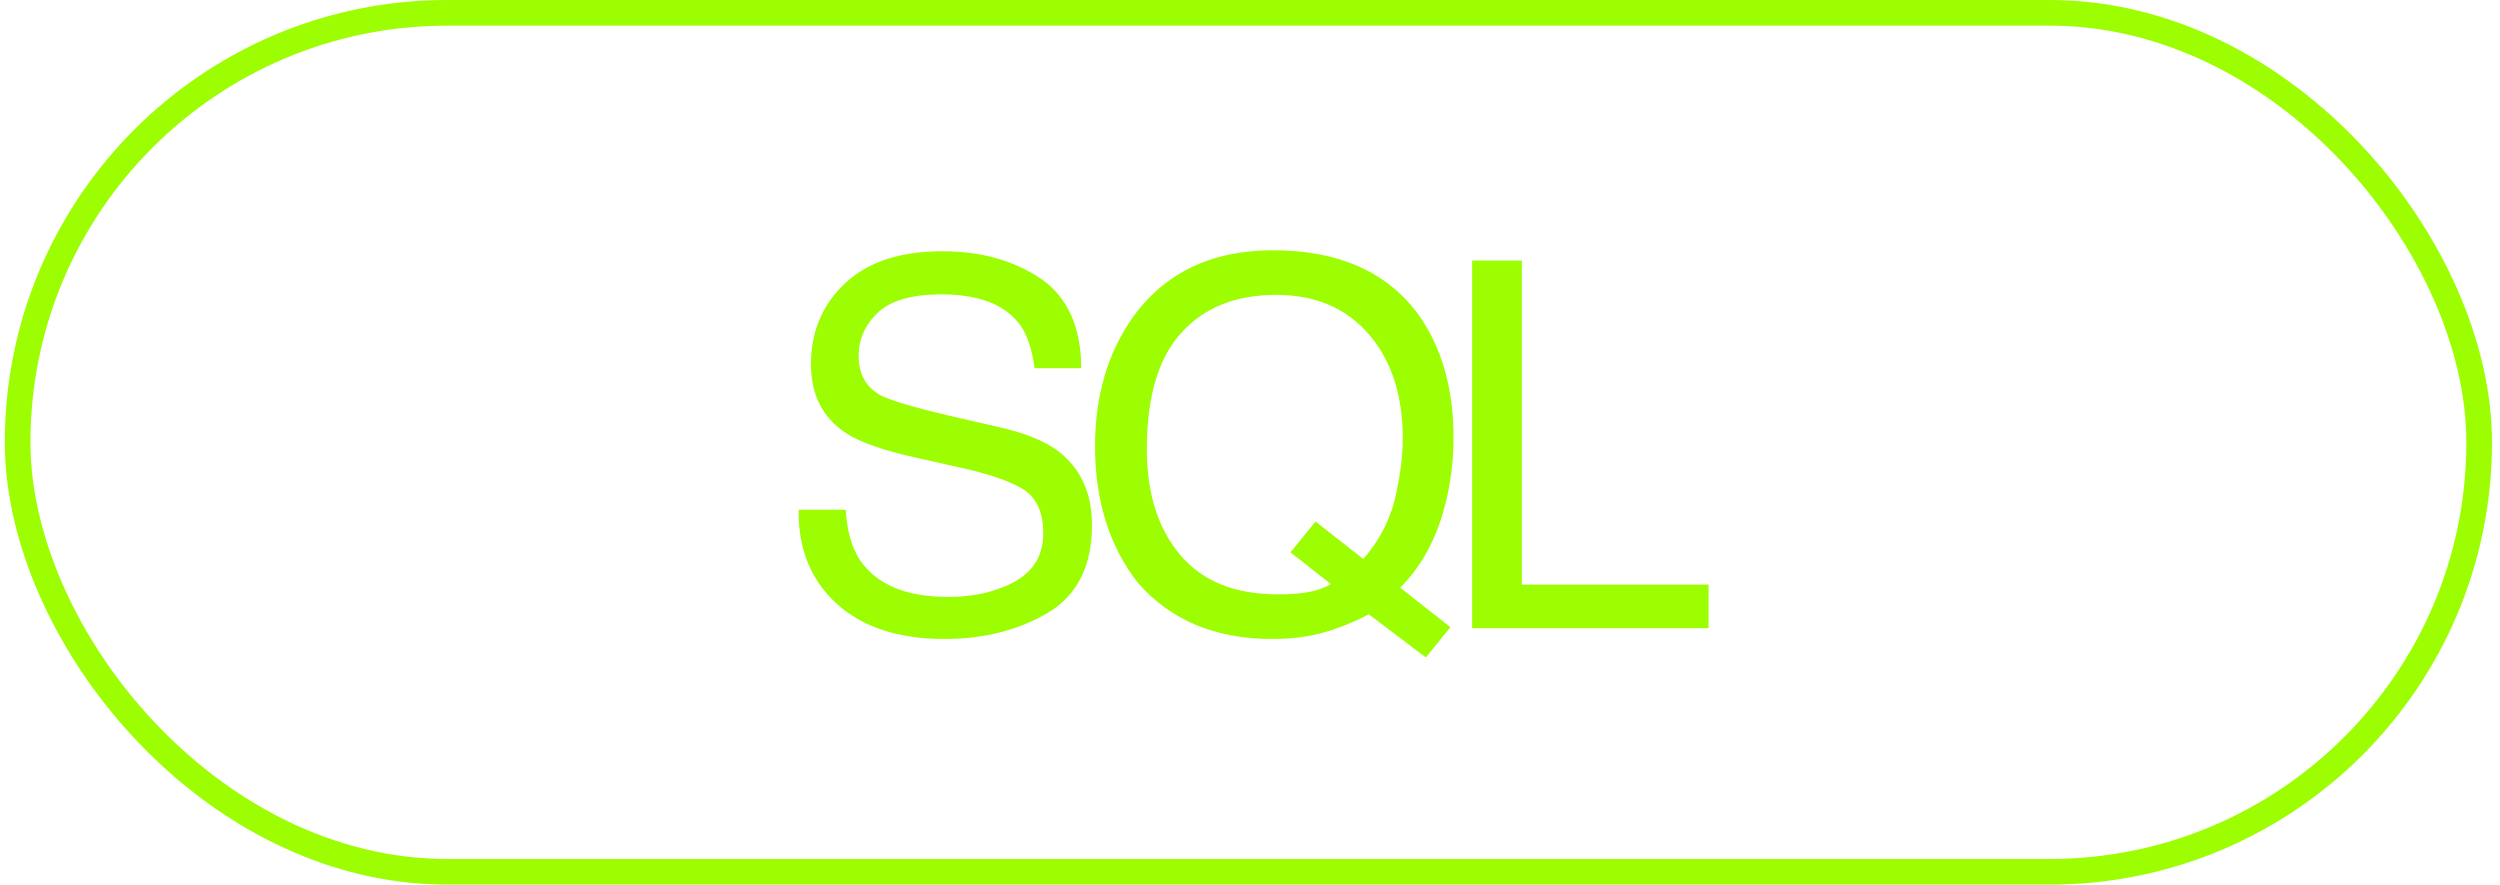 <svg width="195" height="69" viewBox="0 0 195 69" fill="none" xmlns="http://www.w3.org/2000/svg">
<path d="M65.975 39.76C66.055 41.36 66.415 42.68 67.095 43.72C68.415 45.6 70.655 46.56 73.935 46.56C75.375 46.56 76.735 46.36 77.895 45.92C80.255 45.12 81.375 43.68 81.375 41.6C81.375 40.04 80.895 38.92 79.935 38.24C78.935 37.6 77.375 37.04 75.295 36.56L71.375 35.68C68.855 35.12 67.055 34.48 66.015 33.8C64.175 32.6 63.255 30.8 63.255 28.4C63.255 25.84 64.175 23.72 65.935 22.08C67.735 20.4 70.255 19.6 73.535 19.6C76.535 19.6 79.095 20.32 81.215 21.76C83.295 23.2 84.335 25.56 84.335 28.72H80.695C80.495 27.2 80.095 26 79.455 25.2C78.255 23.68 76.215 22.96 73.415 22.96C71.135 22.96 69.455 23.44 68.455 24.4C67.455 25.36 66.975 26.48 66.975 27.76C66.975 29.16 67.535 30.2 68.695 30.84C69.495 31.24 71.215 31.76 73.935 32.4L77.935 33.32C79.895 33.76 81.375 34.36 82.455 35.12C84.255 36.48 85.175 38.4 85.175 40.96C85.175 44.16 84.015 46.44 81.735 47.8C79.415 49.16 76.735 49.84 73.655 49.84C70.095 49.84 67.295 48.92 65.295 47.12C63.255 45.28 62.255 42.84 62.295 39.76H65.975ZM106.775 47.92C105.695 48.48 104.535 48.96 103.295 49.32C102.055 49.68 100.695 49.84 99.215 49.84C94.775 49.84 91.295 48.36 88.775 45.48C86.535 42.64 85.415 39.08 85.415 34.8C85.415 30.92 86.375 27.6 88.295 24.84C90.775 21.32 94.455 19.52 99.295 19.52C104.335 19.52 108.095 21.16 110.535 24.4C112.415 26.96 113.375 30.2 113.375 34.16C113.375 36 113.135 37.8 112.695 39.48C112.015 42.08 110.855 44.2 109.215 45.84L113.135 48.92L111.215 51.28L106.775 47.92ZM101.975 46.2C102.655 46.08 103.255 45.88 103.815 45.56L100.655 43.08L102.615 40.68L106.335 43.6C107.535 42.24 108.335 40.72 108.775 39.04C109.175 37.36 109.415 35.76 109.415 34.2C109.415 30.84 108.535 28.12 106.775 26.08C104.975 24 102.575 23 99.535 23C96.415 23 93.975 23.96 92.175 25.92C90.335 27.92 89.455 30.96 89.455 35.04C89.455 38.52 90.335 41.24 92.055 43.28C93.815 45.36 96.335 46.36 99.695 46.36C100.495 46.36 101.255 46.32 101.975 46.2ZM118.707 45.6H133.267V49H114.827V20.32H118.707V45.6Z" fill="#9CFE00"/>
<rect x="1.375" y="1" width="192" height="67" rx="33.5" stroke="#9CFE00" stroke-width="2"/>
</svg>
